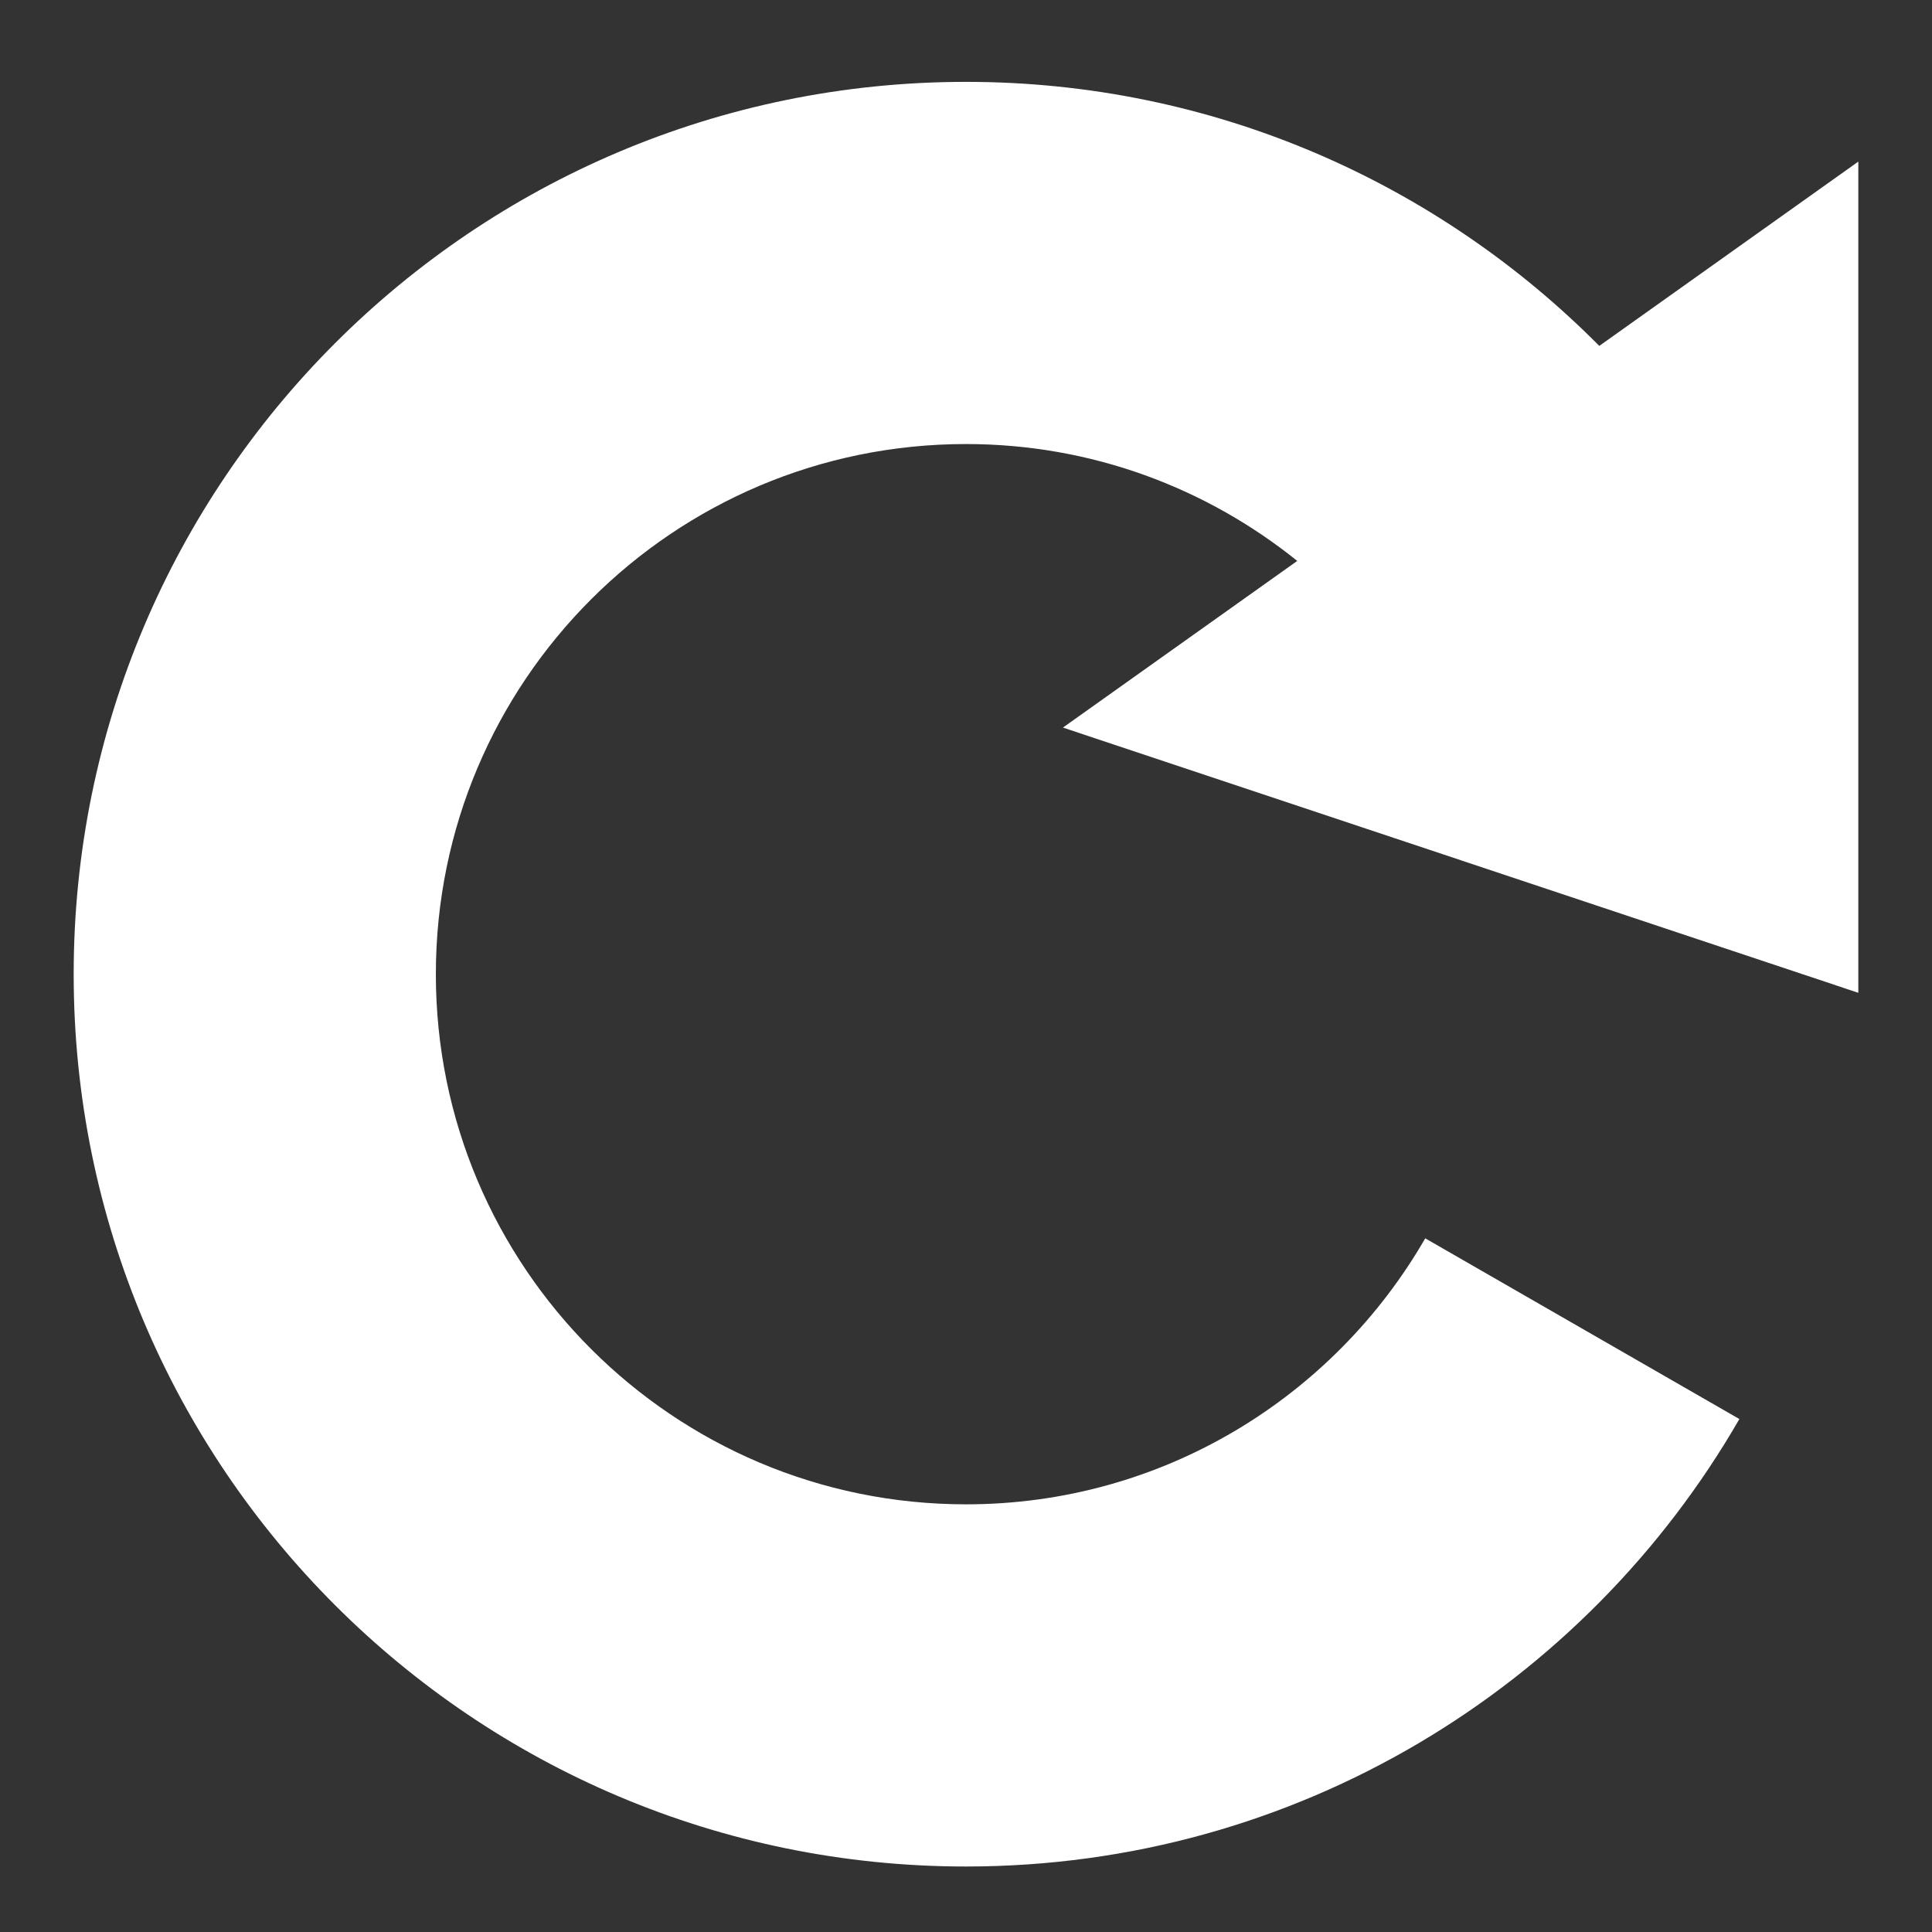 <svg xmlns="http://www.w3.org/2000/svg" xmlns:svg="http://www.w3.org/2000/svg" id="svg2" width="1200" height="1200" x="0" y="0" enable-background="new 0 0 1200 1200" version="1.1" viewBox="0 0 1200 1200" xml:space="preserve"><rect x="0" y="0" width="1200" height="1200" fill="#333333" stroke="none"/><path id="path18745" d="m 600,50.847 c -306.097,0 -554.237,248.14 -554.237,554.237 0,306.097 248.14,554.237 554.237,554.237 205.447,0 384.631,-111.866 480.357,-277.931 L 885.238,769.15 C 828.361,867.798 722.05,934.366 600,934.366 c -181.857,0 -329.282,-147.424 -329.282,-329.282 0,-181.857 147.424,-329.282 329.282,-329.282 77.951,0 149.397,27.269 205.741,72.595 l -145.527,103.514 494.023,164.741 0,-516.282 -160.886,114.474 C 892.937,113.617 753.85,50.847 600,50.847 Z" style="fill:#fff"/></svg>